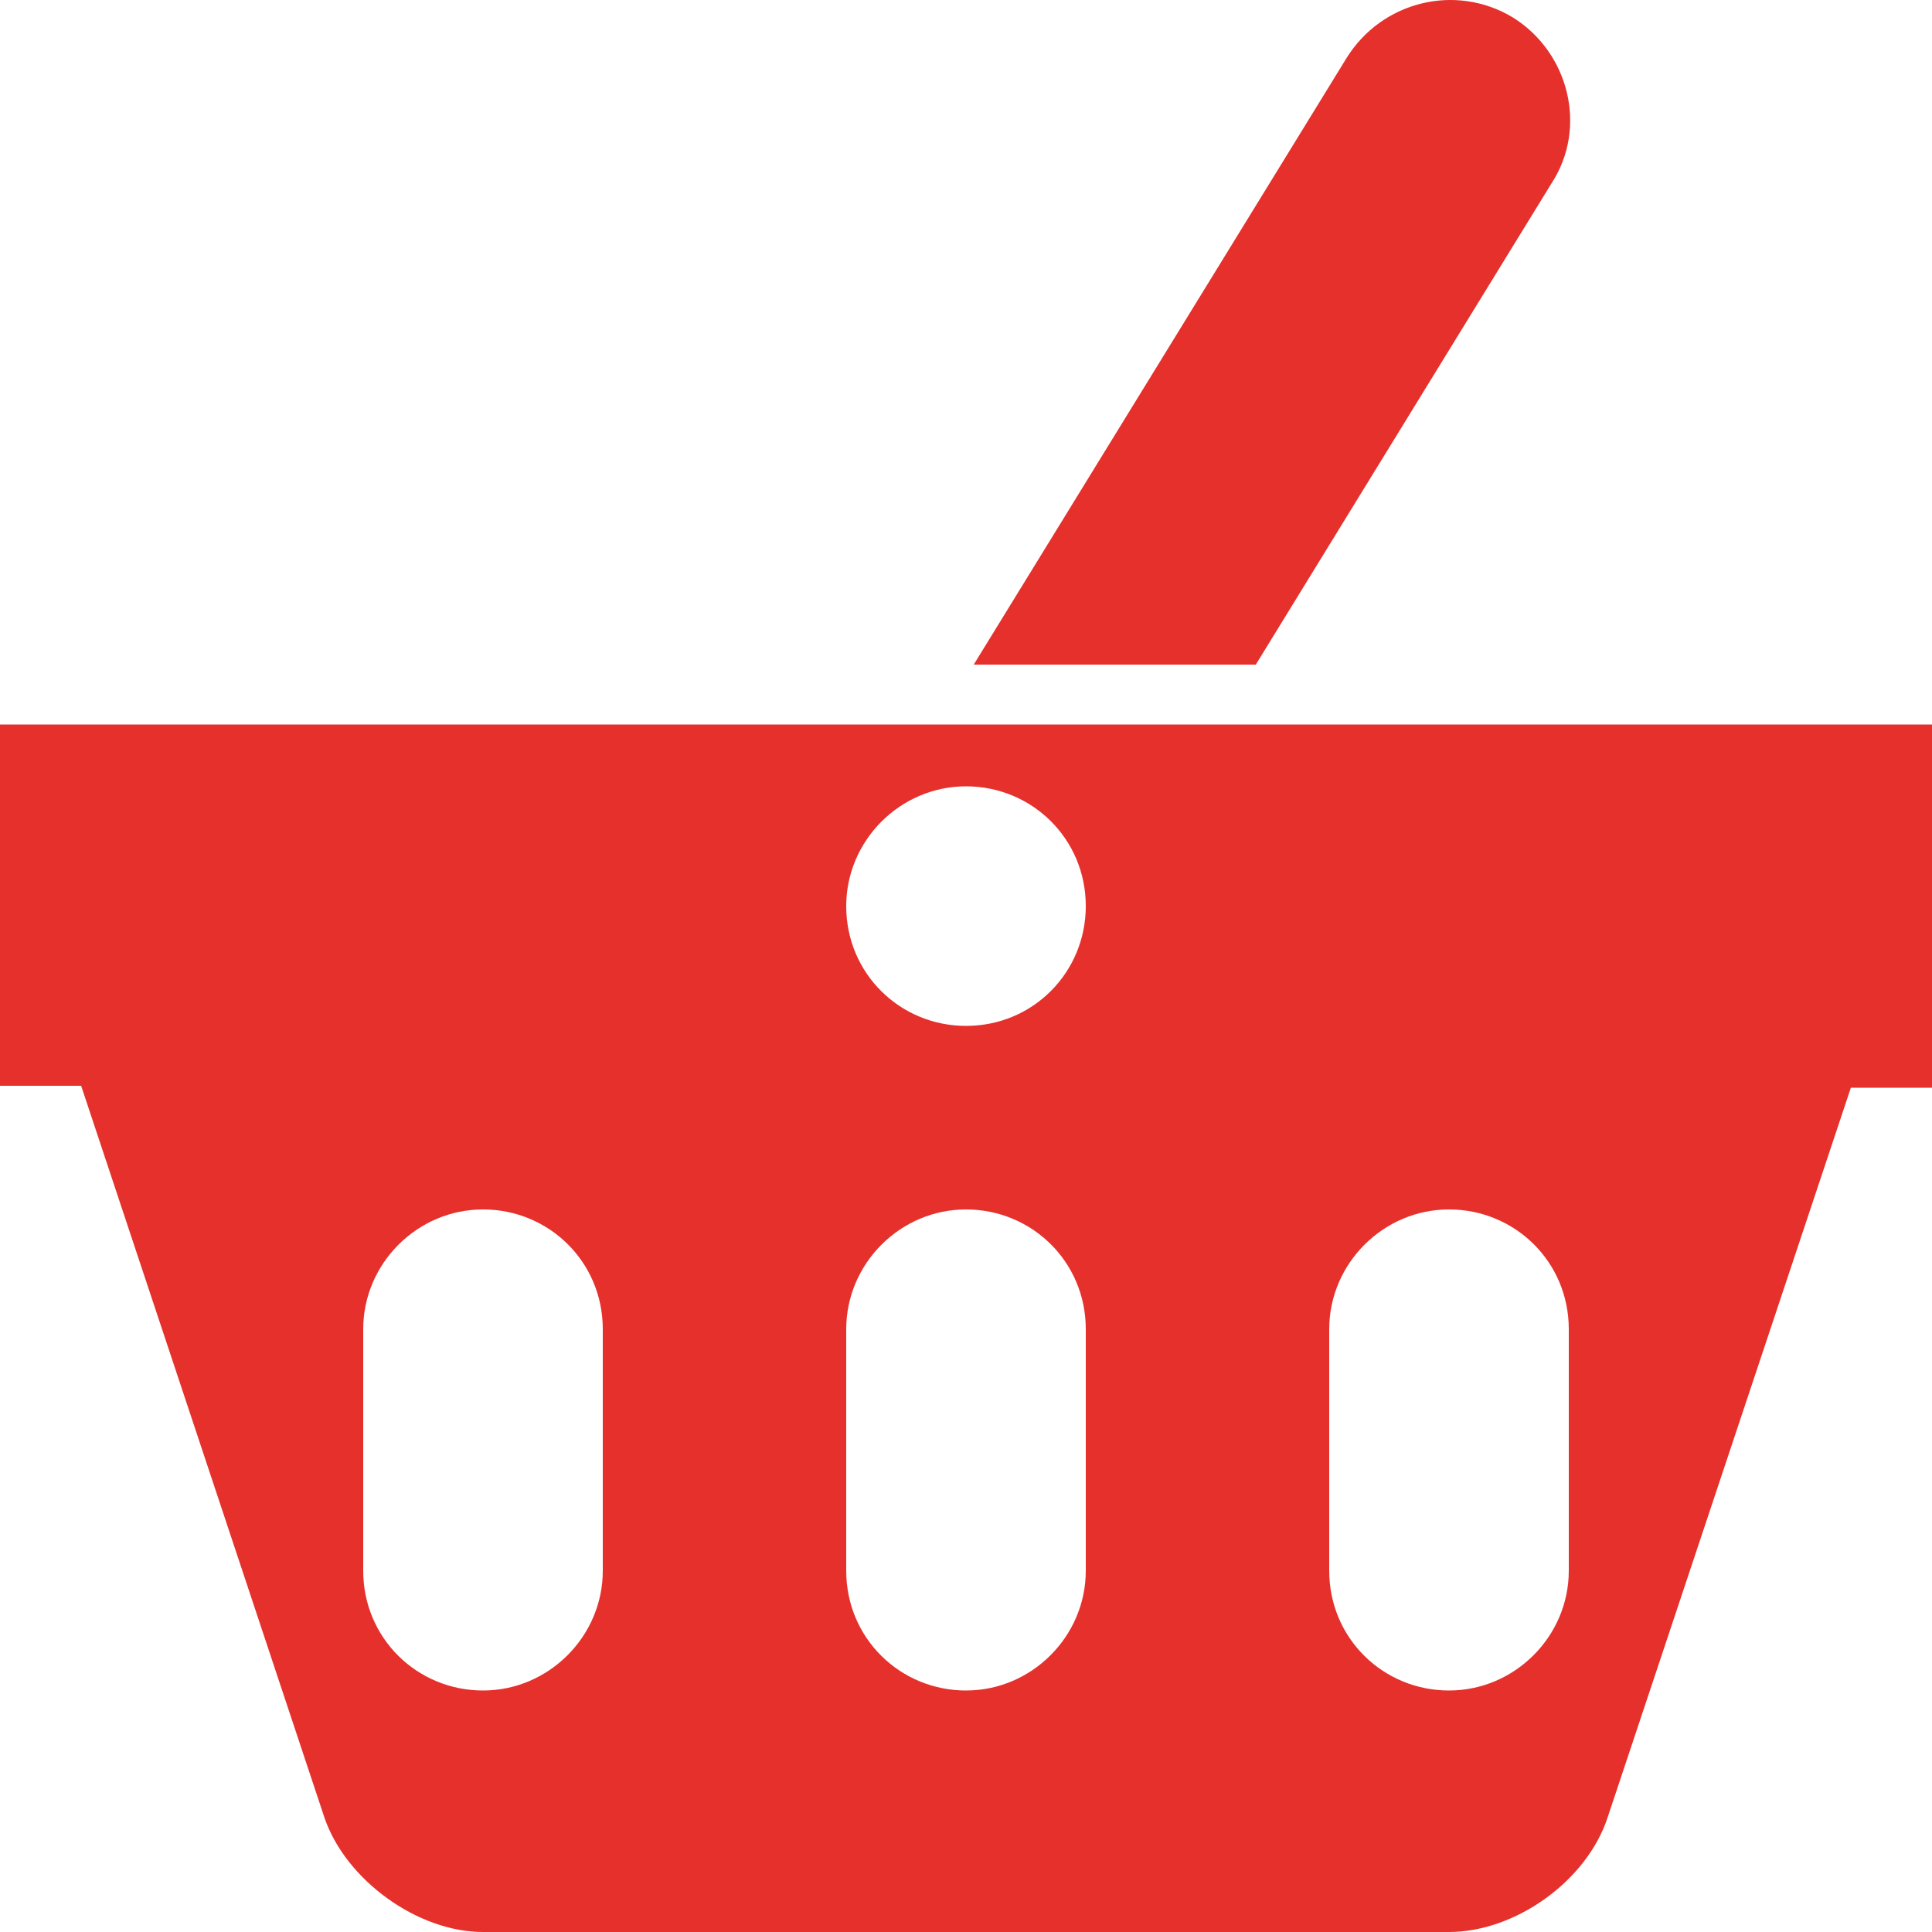 <?xml version="1.0" encoding="utf-8"?>
<!-- Generator: Adobe Illustrator 17.1.0, SVG Export Plug-In . SVG Version: 6.00 Build 0)  -->
<!DOCTYPE svg PUBLIC "-//W3C//DTD SVG 1.1//EN" "http://www.w3.org/Graphics/SVG/1.1/DTD/svg11.dtd">
<svg version="1.1" id="Layer_1" xmlns="http://www.w3.org/2000/svg" xmlns:xlink="http://www.w3.org/1999/xlink" x="0px" y="0px"
	 viewBox="0 0 100 100" enable-background="new 0 0 100 100" xml:space="preserve">
<path fill="#E5302C" d="M65,34.4H50.4L69.7,3c1.8-2.9,5.6-3.9,8.6-2.1c2.9,1.8,3.9,5.7,2,8.6L65,34.4z M100,37.5v18.8h-4.2
	L83.2,94.1c-1.1,3.3-4.8,5.9-8.2,5.9H25c-3.4,0-7.1-2.7-8.2-5.9L4.2,56.2H0V37.5H100z M31.2,68.8c0-3.5-2.8-6.2-6.2-6.2
	s-6.2,2.8-6.2,6.2v12.5c0,3.5,2.8,6.2,6.2,6.2s6.2-2.8,6.2-6.2V68.8z M56.2,68.8c0-3.5-2.8-6.2-6.2-6.2s-6.2,2.8-6.2,6.2v12.5
	c0,3.5,2.8,6.2,6.2,6.2s6.2-2.8,6.2-6.2V68.8z M56.2,46.9c0-3.5-2.8-6.2-6.2-6.2s-6.2,2.8-6.2,6.2c0,3.5,2.8,6.2,6.2,6.2
	C53.5,53.1,56.2,50.3,56.2,46.9z M81.2,68.8c0-3.5-2.8-6.2-6.2-6.2s-6.2,2.8-6.2,6.2v12.5c0,3.5,2.8,6.2,6.2,6.2s6.2-2.8,6.2-6.2
	V68.8z"/>
</svg>
